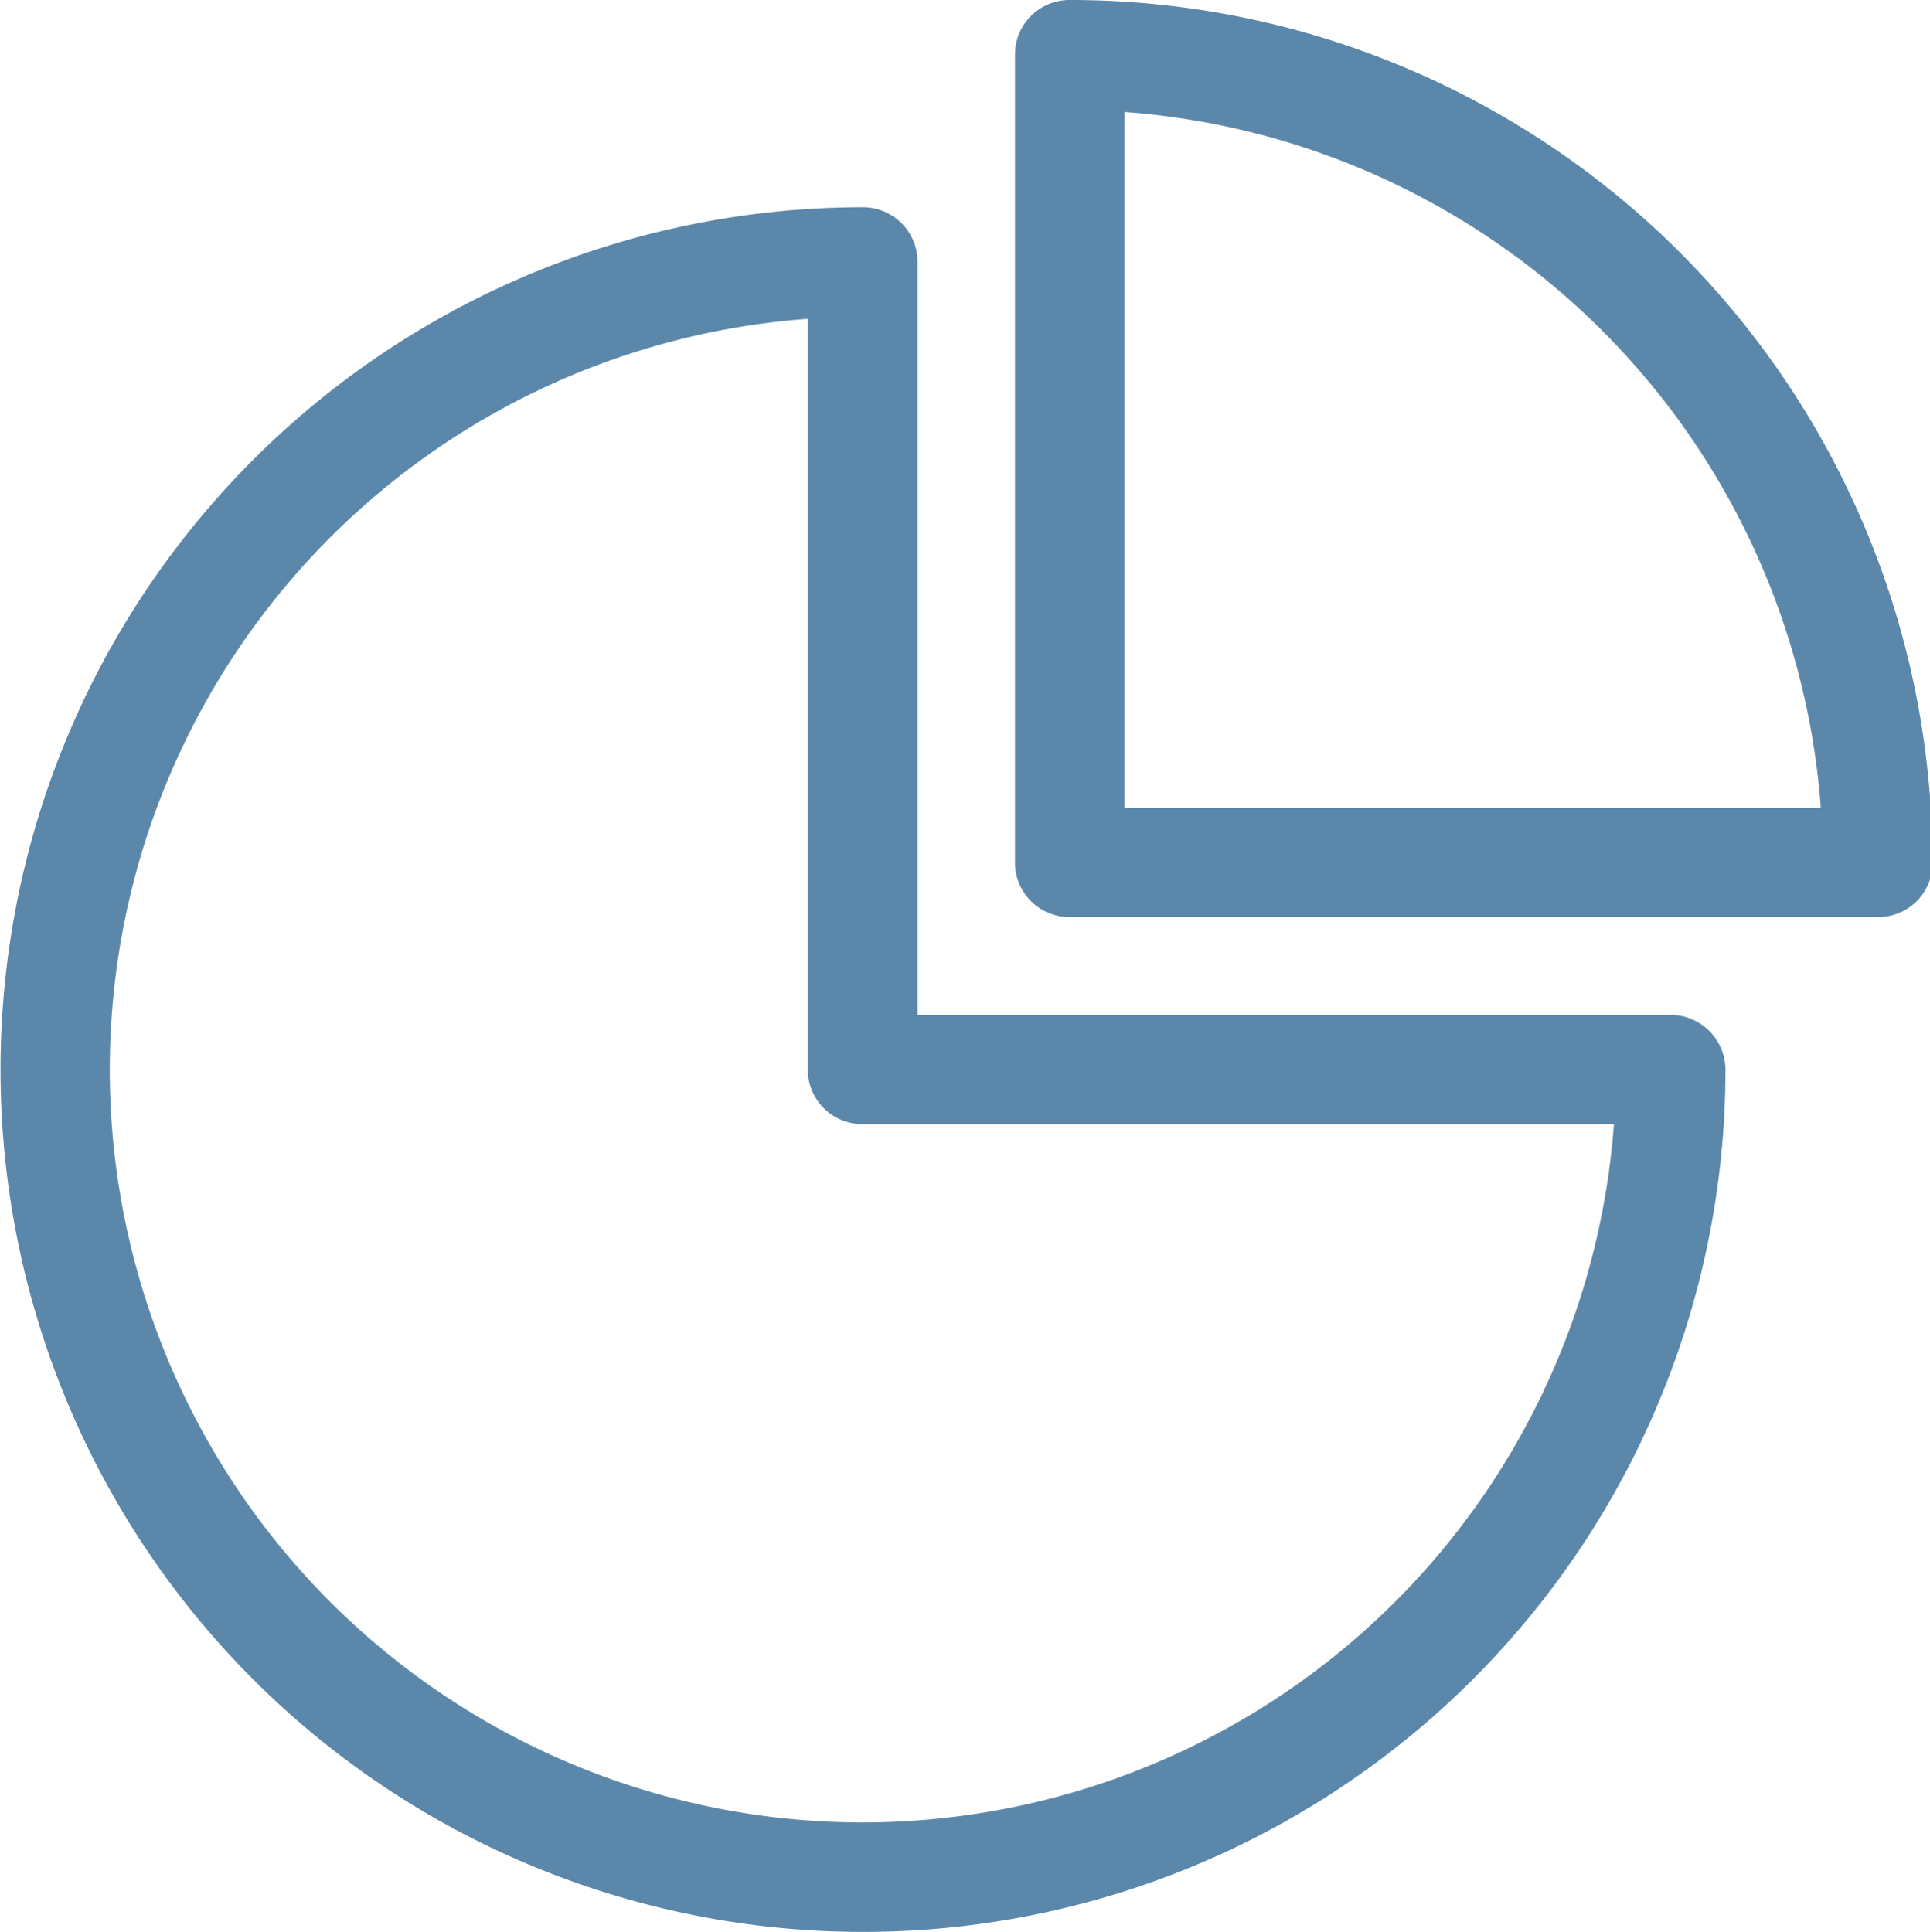 <svg xmlns="http://www.w3.org/2000/svg" width="25.969" height="26" viewBox="0 0 25.969 26">
<defs>
    <style>
      .cls-1 {
        fill-rule: evenodd;
        fill:#5b88aa;
      }
    </style>
  </defs>
  <path class="cls-1" d="M22.511,13.658H12.377V3.526a0.734,0.734,0,0,0-.737-0.737A11.605,11.605,0,1,0,23.248,14.395,0.741,0.741,0,0,0,22.511,13.658ZM11.64,24.526A10.131,10.131,0,0,1,10.9,4.291v10.1a0.734,0.734,0,0,0,.737.737H21.747A10.142,10.142,0,0,1,11.64,24.526ZM26.033,11.567A11.6,11.6,0,0,0,14.425,0a0.734,0.734,0,0,0-.737.737V11.605a0.734,0.734,0,0,0,.737.737H25.3a0.734,0.734,0,0,0,.737-0.737V11.567Zm-10.871-.693V1.507a10.139,10.139,0,0,1,9.369,9.367H15.162Z" transform="translate(-0.031)"/>
</svg>
